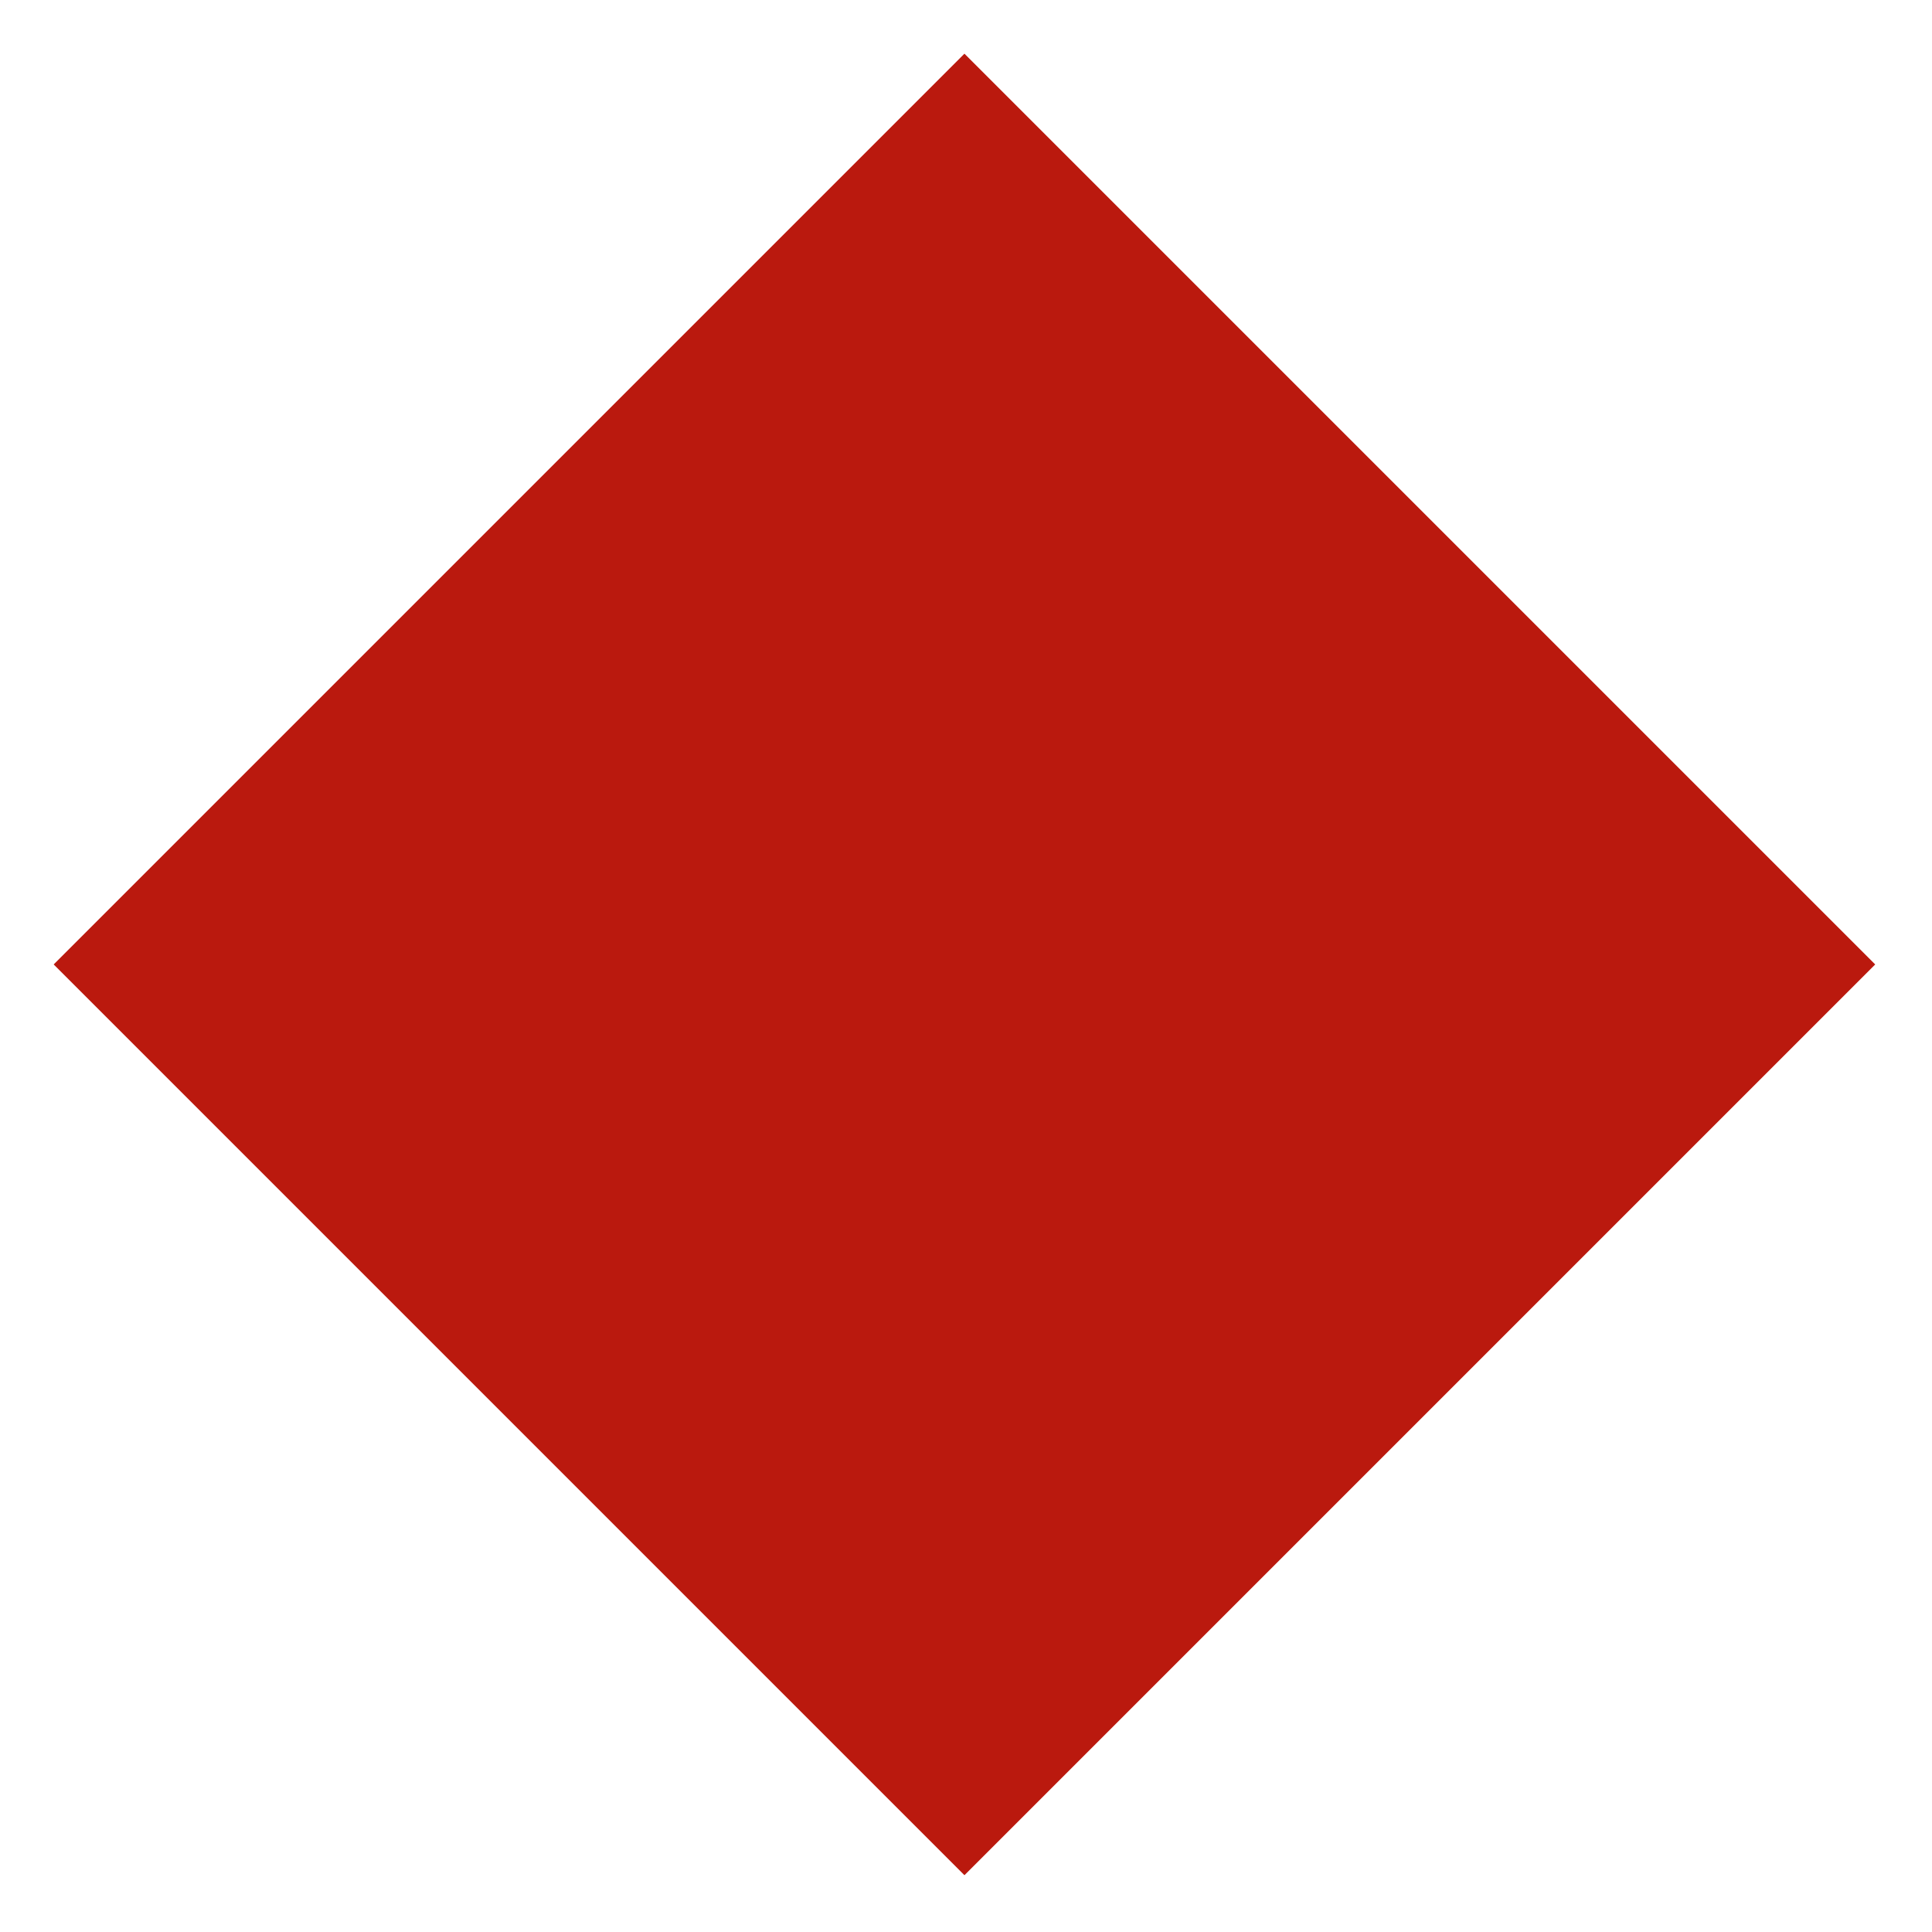 <?xml version="1.0" encoding="UTF-8"?>
<svg width="36px" height="36px" viewBox="0 0 36 36" version="1.1" xmlns="http://www.w3.org/2000/svg" xmlns:xlink="http://www.w3.org/1999/xlink">
    <title>You are here</title>
    <g id="You-are-here" stroke="none" stroke-width="1" fill="none" fill-rule="evenodd">
        <rect id="Rectangle" fill="#BA190E" transform="translate(17.971, 17.971) rotate(45) translate(-17.971, -17.971) " x="5.971" y="5.971" width="24" height="24"></rect>
    </g>
</svg>